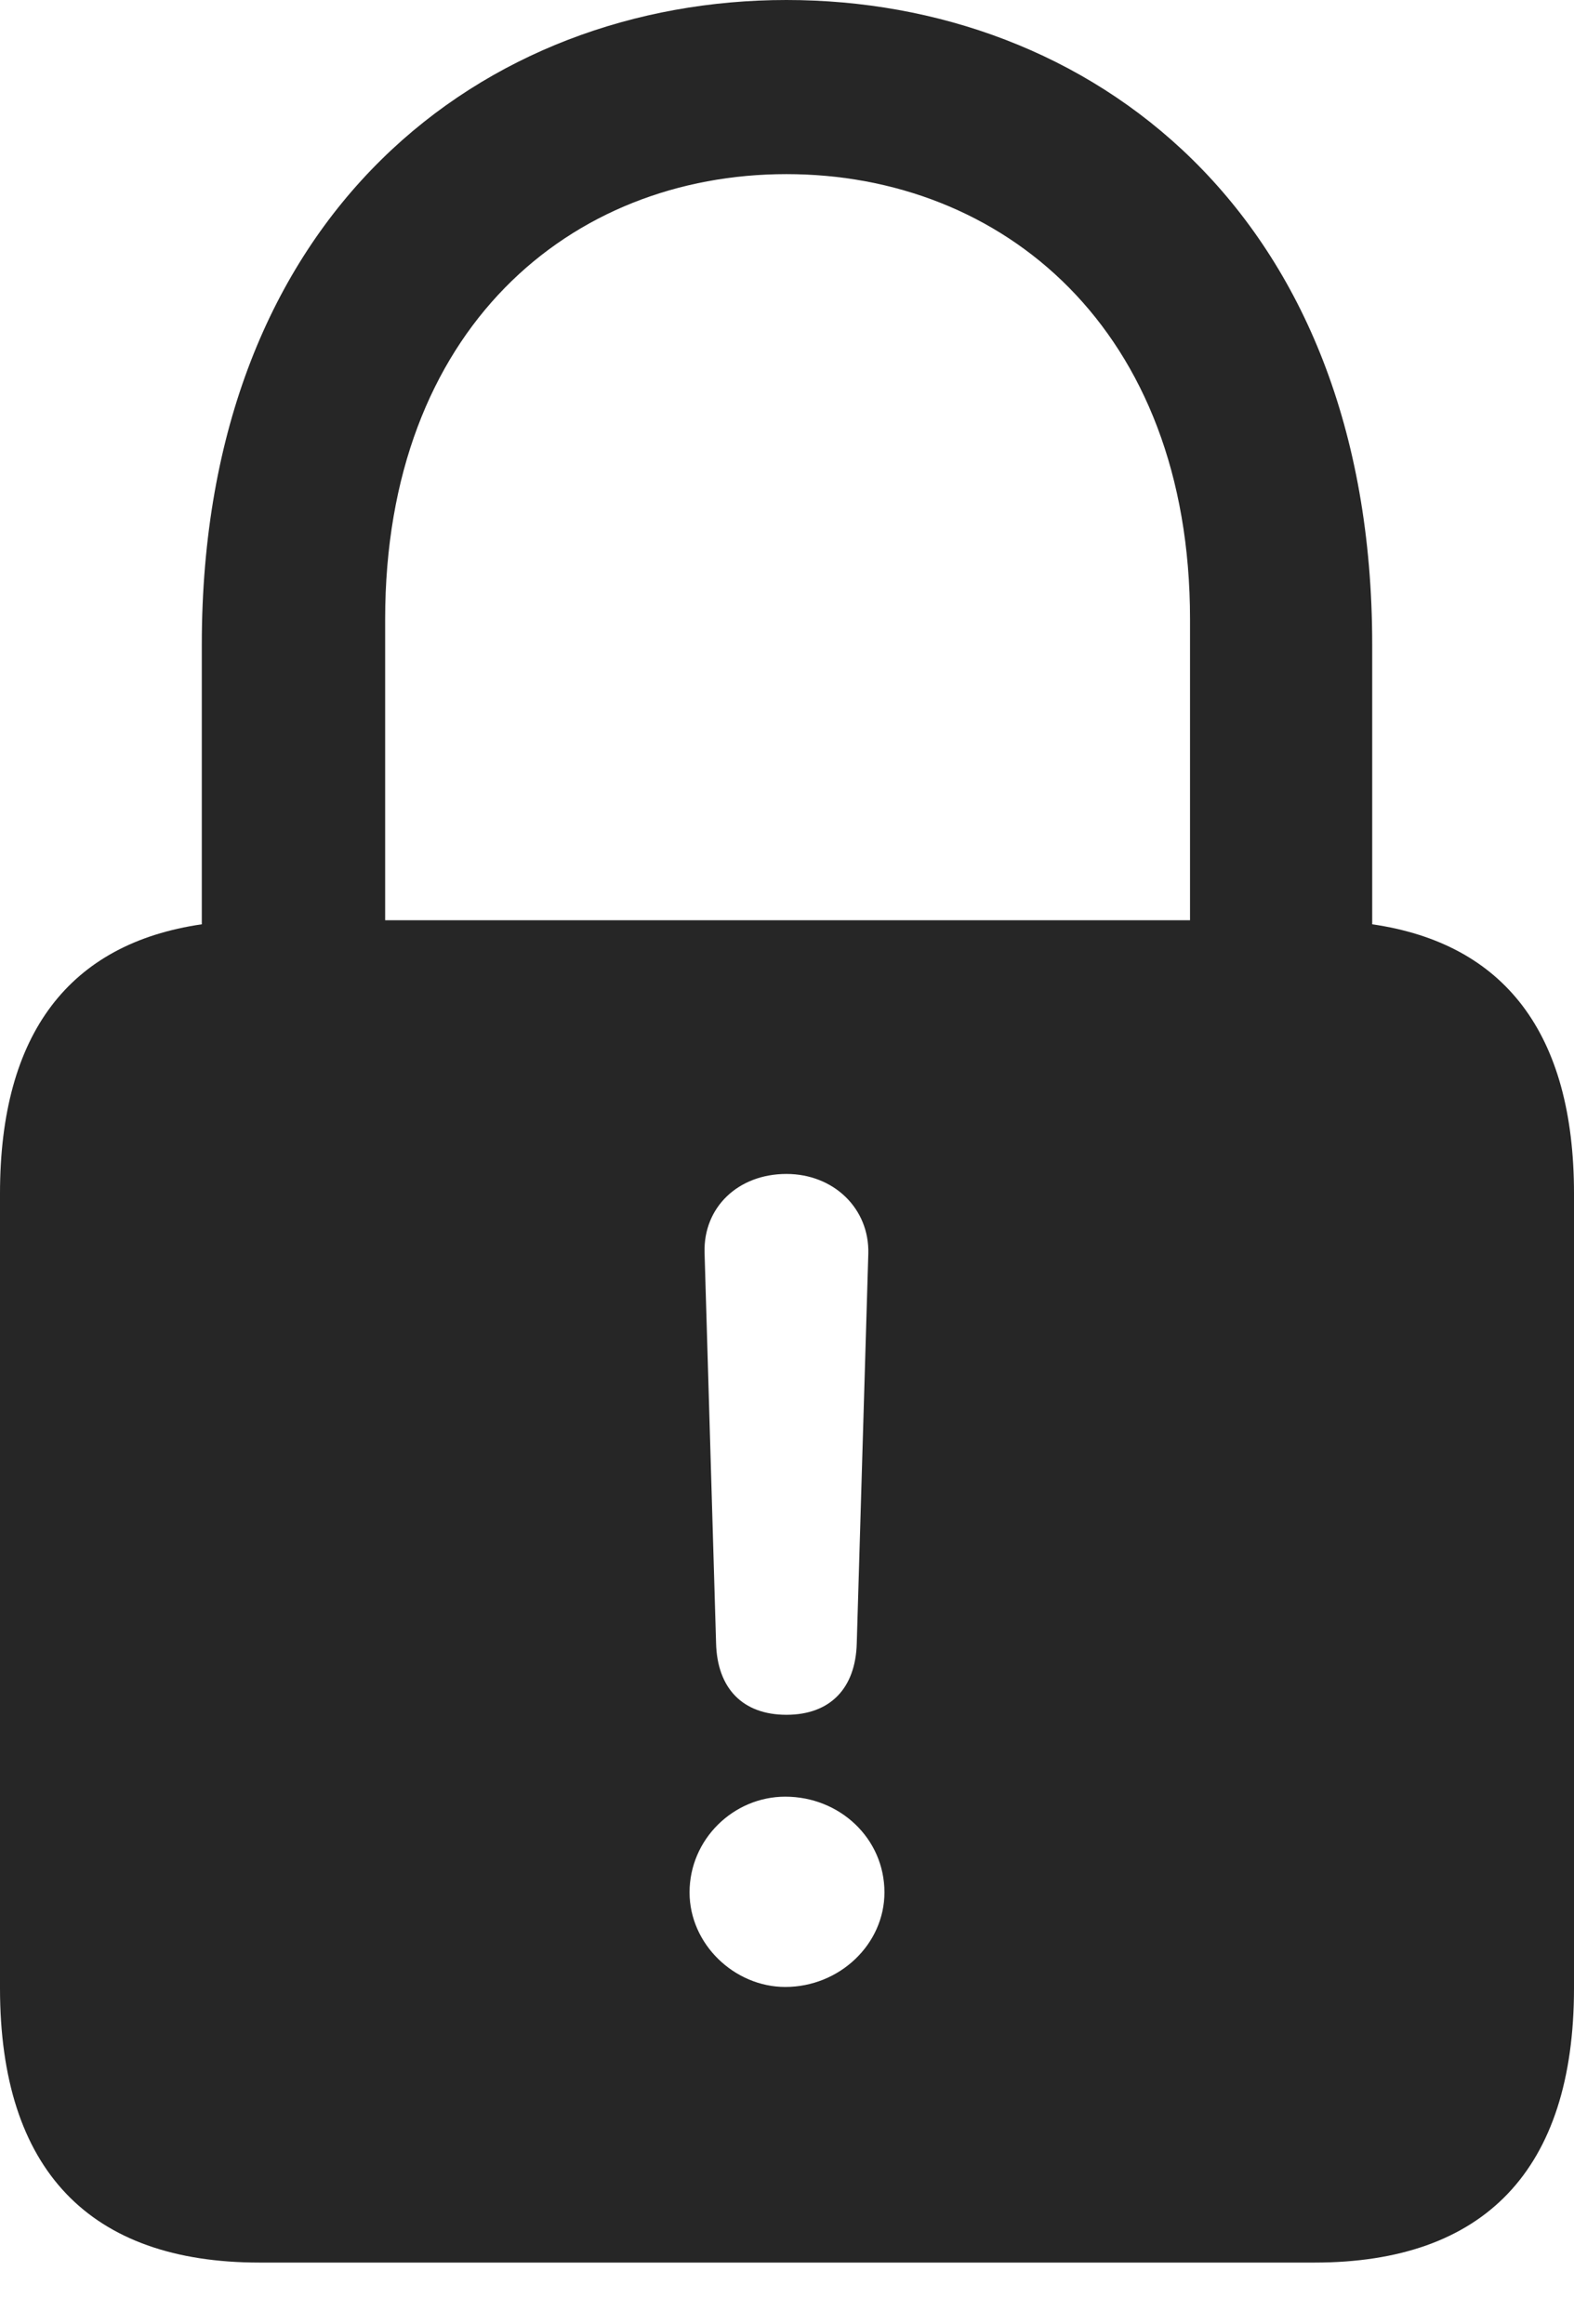 <?xml version="1.0" encoding="UTF-8"?>
<!--Generator: Apple Native CoreSVG 232.5-->
<!DOCTYPE svg
PUBLIC "-//W3C//DTD SVG 1.1//EN"
       "http://www.w3.org/Graphics/SVG/1.1/DTD/svg11.dtd">
<svg version="1.1" xmlns="http://www.w3.org/2000/svg" xmlns:xlink="http://www.w3.org/1999/xlink" width="66.65" height="98.389">
 <g>
  <rect height="98.389" opacity="0" width="66.65" x="0" y="0"/>
  <path d="M58.105 27.295L58.105 39.136C63.703 39.949 66.65 43.751 66.65 50.537L66.65 84.18C66.65 91.894 62.842 95.801 55.664 95.801L10.986 95.801C3.809 95.801 0 91.894 0 84.18L0 50.537C0 43.751 2.947 39.949 8.545 39.136L8.545 27.295C8.545 8.936 20.557 0 33.301 0C46.094 0 58.105 8.936 58.105 27.295ZM29.199 80.127C29.199 82.324 31.104 84.131 33.252 84.131C35.547 84.131 37.451 82.324 37.451 80.127C37.451 77.832 35.547 76.074 33.252 76.074C31.055 76.074 29.199 77.881 29.199 80.127ZM29.834 53.027L30.322 69.58C30.371 71.484 31.445 72.607 33.301 72.607C35.156 72.607 36.23 71.484 36.279 69.58L36.768 53.076C36.816 51.172 35.303 49.707 33.301 49.707C31.25 49.707 29.785 51.123 29.834 53.027ZM16.309 26.221L16.309 38.965L50.391 38.965L50.391 26.221C50.391 13.916 42.432 7.373 33.301 7.373C24.17 7.373 16.309 13.916 16.309 26.221Z" fill="#000000" fill-opacity="0.85"/>
 </g>
</svg>
